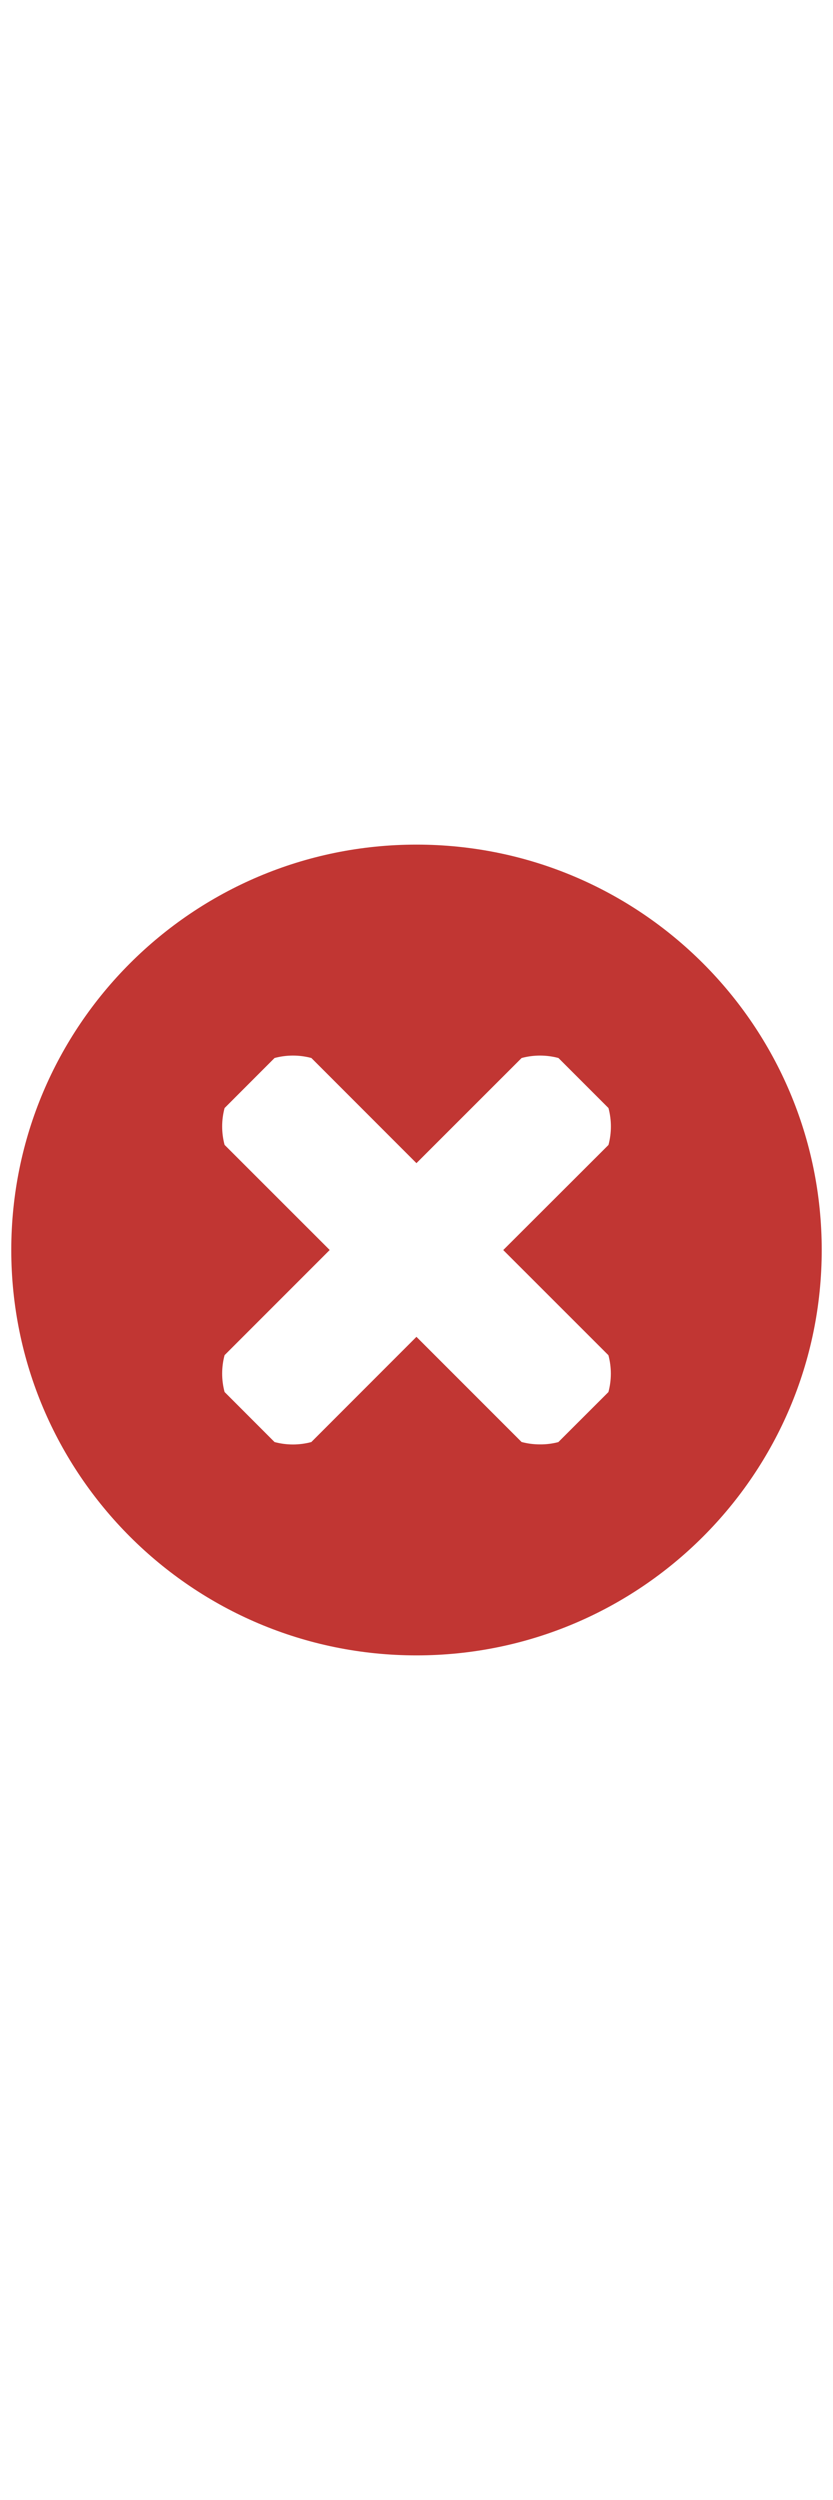 <?xml version="1.0" encoding="utf-8"?>
<svg width="5" height="15" viewBox="0 0 15 15" xmlns="http://www.w3.org/2000/svg">
  <path d="M 14.797 7.5 C 14.797 11.53 11.53 14.797 7.5 14.797 C 3.47 14.797 0.203 11.53 0.203 7.5 C 0.203 3.47 3.47 0.203 7.5 0.203 C 11.53 0.203 14.797 3.47 14.797 7.5 Z M 10.054 10.958 L 10.956 10.057 C 11.014 9.84 11.014 9.611 10.956 9.394 L 9.062 7.501 L 10.957 5.609 C 11.015 5.391 11.015 5.163 10.957 4.945 L 10.056 4.044 C 9.839 3.986 9.61 3.986 9.393 4.044 L 7.499 5.937 L 5.607 4.044 C 5.39 3.986 5.161 3.986 4.944 4.044 L 4.044 4.945 C 3.986 5.162 3.986 5.39 4.044 5.608 L 5.937 7.5 L 4.044 9.393 C 3.986 9.61 3.986 9.839 4.044 10.056 L 4.944 10.957 C 5.161 11.015 5.389 11.015 5.606 10.957 L 7.499 9.063 L 9.392 10.956 C 9.501 10.985 9.612 10.999 9.724 10.999 C 9.836 11 9.946 10.986 10.054 10.958 Z" style="fill: rgb(193, 54, 51);"/>
</svg>